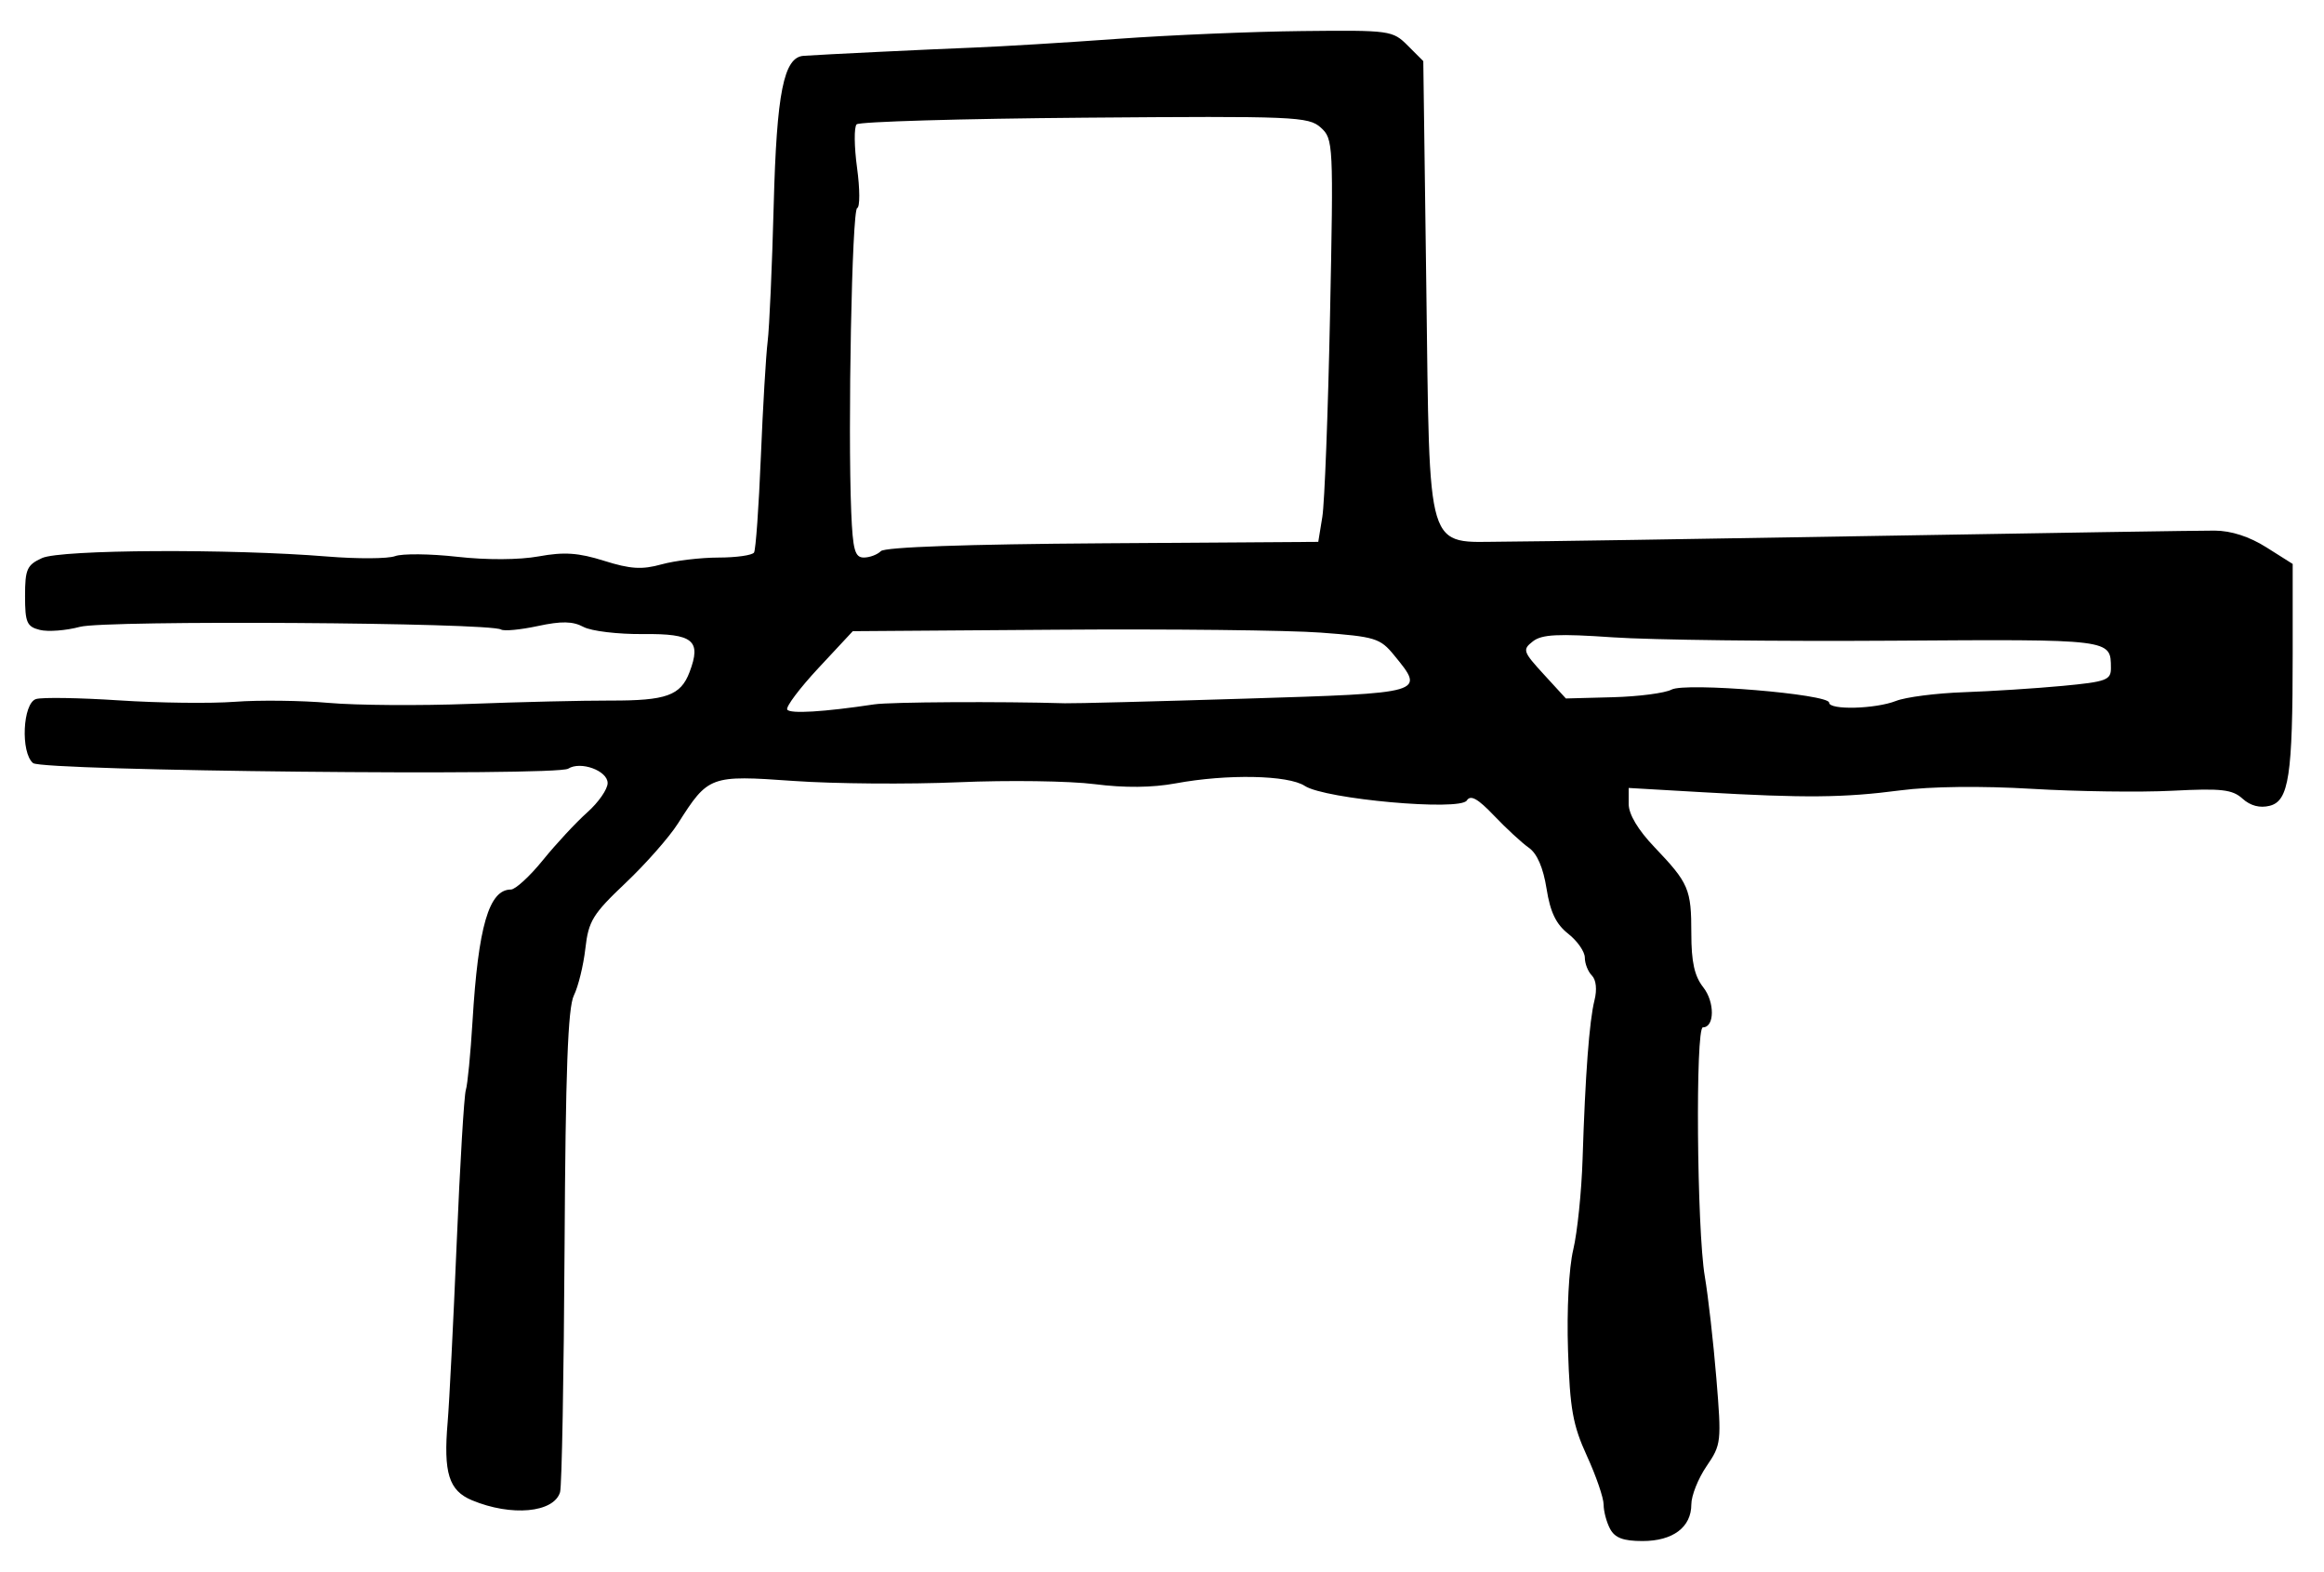 <?xml version="1.0" encoding="UTF-8" standalone="no"?>
<!-- Created with Inkscape (http://www.inkscape.org/) -->

<svg
   version="1.1"
   id="svg185"
   width="494.667"
   height="334.667"
   viewBox="0 0 494.667 334.667"
   xmlns="http://www.w3.org/2000/svg"
   xmlns:svg="http://www.w3.org/2000/svg">
  <defs
     id="defs189" />
  <g
     id="g191">
    <path
       style="fill:#000000;stroke-width:1.333"
       d="m 342.714,325.421 c -0.759,-1.418 -1.38,-3.746 -1.38,-5.172 0,-1.426 -1.597,-6.082 -3.549,-10.346 -3.01,-6.575 -3.623,-9.992 -4.031,-22.494 -0.281,-8.594 0.183,-17.522 1.111,-21.408 0.876,-3.667 1.772,-12.367 1.992,-19.333 0.565,-17.862 1.429,-29.386 2.533,-33.764 0.572,-2.269 0.352,-4.361 -0.554,-5.267 -0.826,-0.826 -1.502,-2.539 -1.502,-3.806 0,-1.267 -1.591,-3.555 -3.535,-5.084 -2.598,-2.044 -3.821,-4.589 -4.613,-9.6 -0.704,-4.451 -2.01,-7.472 -3.761,-8.699 -1.476,-1.034 -4.806,-4.107 -7.401,-6.83 -3.478,-3.65 -5.005,-4.5 -5.811,-3.238 -1.467,2.299 -30.183,-0.284 -34.483,-3.101 -3.531,-2.314 -16.526,-2.57 -27.495,-0.542 -4.999,0.924 -10.883,0.98 -17.245,0.165 -5.311,-0.681 -18.356,-0.862 -28.99,-0.403 -10.633,0.459 -26.429,0.333 -35.101,-0.28 -17.771,-1.257 -18.127,-1.126 -24.596,9.058 -1.843,2.902 -6.863,8.602 -11.156,12.667 -6.982,6.612 -7.883,8.08 -8.55,13.934 -0.41,3.599 -1.512,8.099 -2.448,10 -1.273,2.585 -1.772,16.065 -1.979,53.456 -0.152,27.5 -0.583,51.019 -0.958,52.265 -1.319,4.386 -10.355,5.22 -18.745,1.73 -4.939,-2.055 -6.111,-5.824 -5.182,-16.661 0.346,-4.033 1.208,-21.133 1.917,-38 C 97.91,247.8 98.788,233.1 99.153,232 c 0.365,-1.1 1.007,-7.7 1.426,-14.667 1.212,-20.154 3.499,-28 8.162,-28 0.961,0 4.038,-2.827 6.837,-6.282 2.799,-3.455 7.039,-8.017 9.423,-10.138 2.383,-2.121 4.333,-4.928 4.333,-6.24 0,-2.64 -5.762,-4.743 -8.395,-3.064 C 118.4,165.228 9.047,164.089 7.039,162.422 4.346,160.187 4.83,149.669 7.667,148.789 8.95,148.391 16.9,148.518 25.333,149.072 c 8.433,0.554 19.533,0.689 24.667,0.301 5.133,-0.388 14.133,-0.281 20,0.238 5.867,0.519 19.367,0.613 30,0.209 10.633,-0.404 24.105,-0.723 29.936,-0.708 11.885,0.03 14.938,-1.065 16.828,-6.036 2.576,-6.776 0.809,-8.228 -9.878,-8.117 -5.314,0.055 -11.025,-0.63 -12.692,-1.522 -2.285,-1.223 -4.677,-1.269 -9.724,-0.186 -3.681,0.79 -7.197,1.124 -7.812,0.744 -2.422,-1.497 -84.258,-2.026 -89.631,-0.579 -2.962,0.798 -6.805,1.094 -8.54,0.659 -2.771,-0.696 -3.154,-1.572 -3.154,-7.219 0,-5.698 0.411,-6.614 3.622,-8.078 3.981,-1.814 40.095,-2.008 60.698,-0.327 6.409,0.523 12.907,0.487 14.439,-0.08 1.532,-0.567 7.486,-0.505 13.231,0.138 6.286,0.703 13.197,0.668 17.356,-0.087 5.414,-0.984 8.428,-0.779 13.913,0.946 5.596,1.76 8.047,1.912 12.205,0.758 2.862,-0.795 8.317,-1.448 12.124,-1.452 3.807,-0.004 7.218,-0.488 7.581,-1.075 0.363,-0.587 1.014,-9.737 1.447,-20.333 0.433,-10.596 1.086,-21.668 1.451,-24.603 0.365,-2.936 0.945,-16.006 1.287,-29.045 0.628,-23.908 2.133,-31.432 6.346,-31.735 3.831,-0.276 26.475,-1.372 36.299,-1.757 C 213.2,9.896 227,9.056 238,8.26 c 11,-0.796 28.628,-1.539 39.173,-1.65 18.751,-0.199 19.246,-0.131 22.475,3.098 l 3.302,3.302 0.639,47.828 c 0.774,57.977 -0.278,54.517 16.557,54.452 6.154,-0.024 41.489,-0.569 78.522,-1.213 37.033,-0.644 69.766,-1.156 72.739,-1.139 3.508,0.02 7.369,1.271 11,3.563 l 5.595,3.532 v 19.131 c 0,25.996 -0.807,31.32 -4.904,32.348 -2.087,0.524 -4.097,-0.005 -5.77,-1.519 -2.174,-1.968 -4.463,-2.226 -14.946,-1.687 -6.808,0.35 -20.259,0.166 -29.89,-0.408 -10.748,-0.641 -21.561,-0.514 -28,0.328 -12.063,1.579 -20.257,1.655 -42.156,0.391 l -15.667,-0.904 v 3.421 c 0,2.183 1.975,5.492 5.456,9.144 7.354,7.713 7.877,8.936 7.877,18.425 0,6.053 0.667,9.059 2.538,11.437 2.477,3.149 2.429,8.528 -0.077,8.528 -1.618,0 -1.29,43.02 0.405,52.997 0.717,4.219 1.823,13.97 2.458,21.67 1.12,13.569 1.056,14.146 -2.084,18.738 -1.782,2.606 -3.239,6.263 -3.239,8.127 0,4.862 -3.916,7.802 -10.391,7.802 -4.088,0 -5.872,-0.667 -6.895,-2.579 z M 186.09,149.919 c 3.365,-0.506 26.893,-0.639 40.577,-0.23 C 228.5,149.744 245.75,149.301 265,148.705 c 38.609,-1.195 38.375,-1.127 31.733,-9.25 -2.958,-3.618 -4.007,-3.941 -15.619,-4.807 -6.846,-0.511 -32.056,-0.788 -56.022,-0.617 l -43.574,0.313 -7.293,7.828 c -4.011,4.305 -7.008,8.293 -6.66,8.861 0.575,0.938 7.752,0.506 18.525,-1.114 z m 217.49,-0.732 c 2.064,-0.814 8.553,-1.647 14.42,-1.852 5.867,-0.205 15.317,-0.81 21,-1.344 9.364,-0.88 10.331,-1.238 10.313,-3.814 -0.044,-6.173 0.389,-6.119 -46.702,-5.806 -24.536,0.163 -51.211,-0.159 -59.277,-0.716 -11.733,-0.81 -15.146,-0.638 -17.062,0.859 -2.253,1.76 -2.116,2.175 2.317,7.012 l 4.712,5.141 9.975,-0.264 c 5.486,-0.145 11.12,-0.877 12.52,-1.626 2.95,-1.579 33.538,0.959 33.538,2.782 0,1.614 9.863,1.356 14.247,-0.372 z M 187.494,117.306 c 0.86,-0.86 18.231,-1.473 47.23,-1.667 l 45.87,-0.306 L 281.462,110 c 0.478,-2.933 1.214,-22.218 1.636,-42.854 0.75,-36.687 0.706,-37.576 -1.979,-40 -2.586,-2.334 -5.516,-2.457 -50.248,-2.097 -26.126,0.21 -47.967,0.847 -48.535,1.416 -0.568,0.568 -0.528,4.73 0.09,9.249 0.618,4.518 0.629,8.381 0.024,8.584 -1.106,0.372 -2.01,46.702 -1.263,64.703 0.335,8.062 0.779,9.667 2.674,9.667 1.25,0 2.885,-0.612 3.633,-1.361 z"
       id="path676" />
  </g>
</svg>
